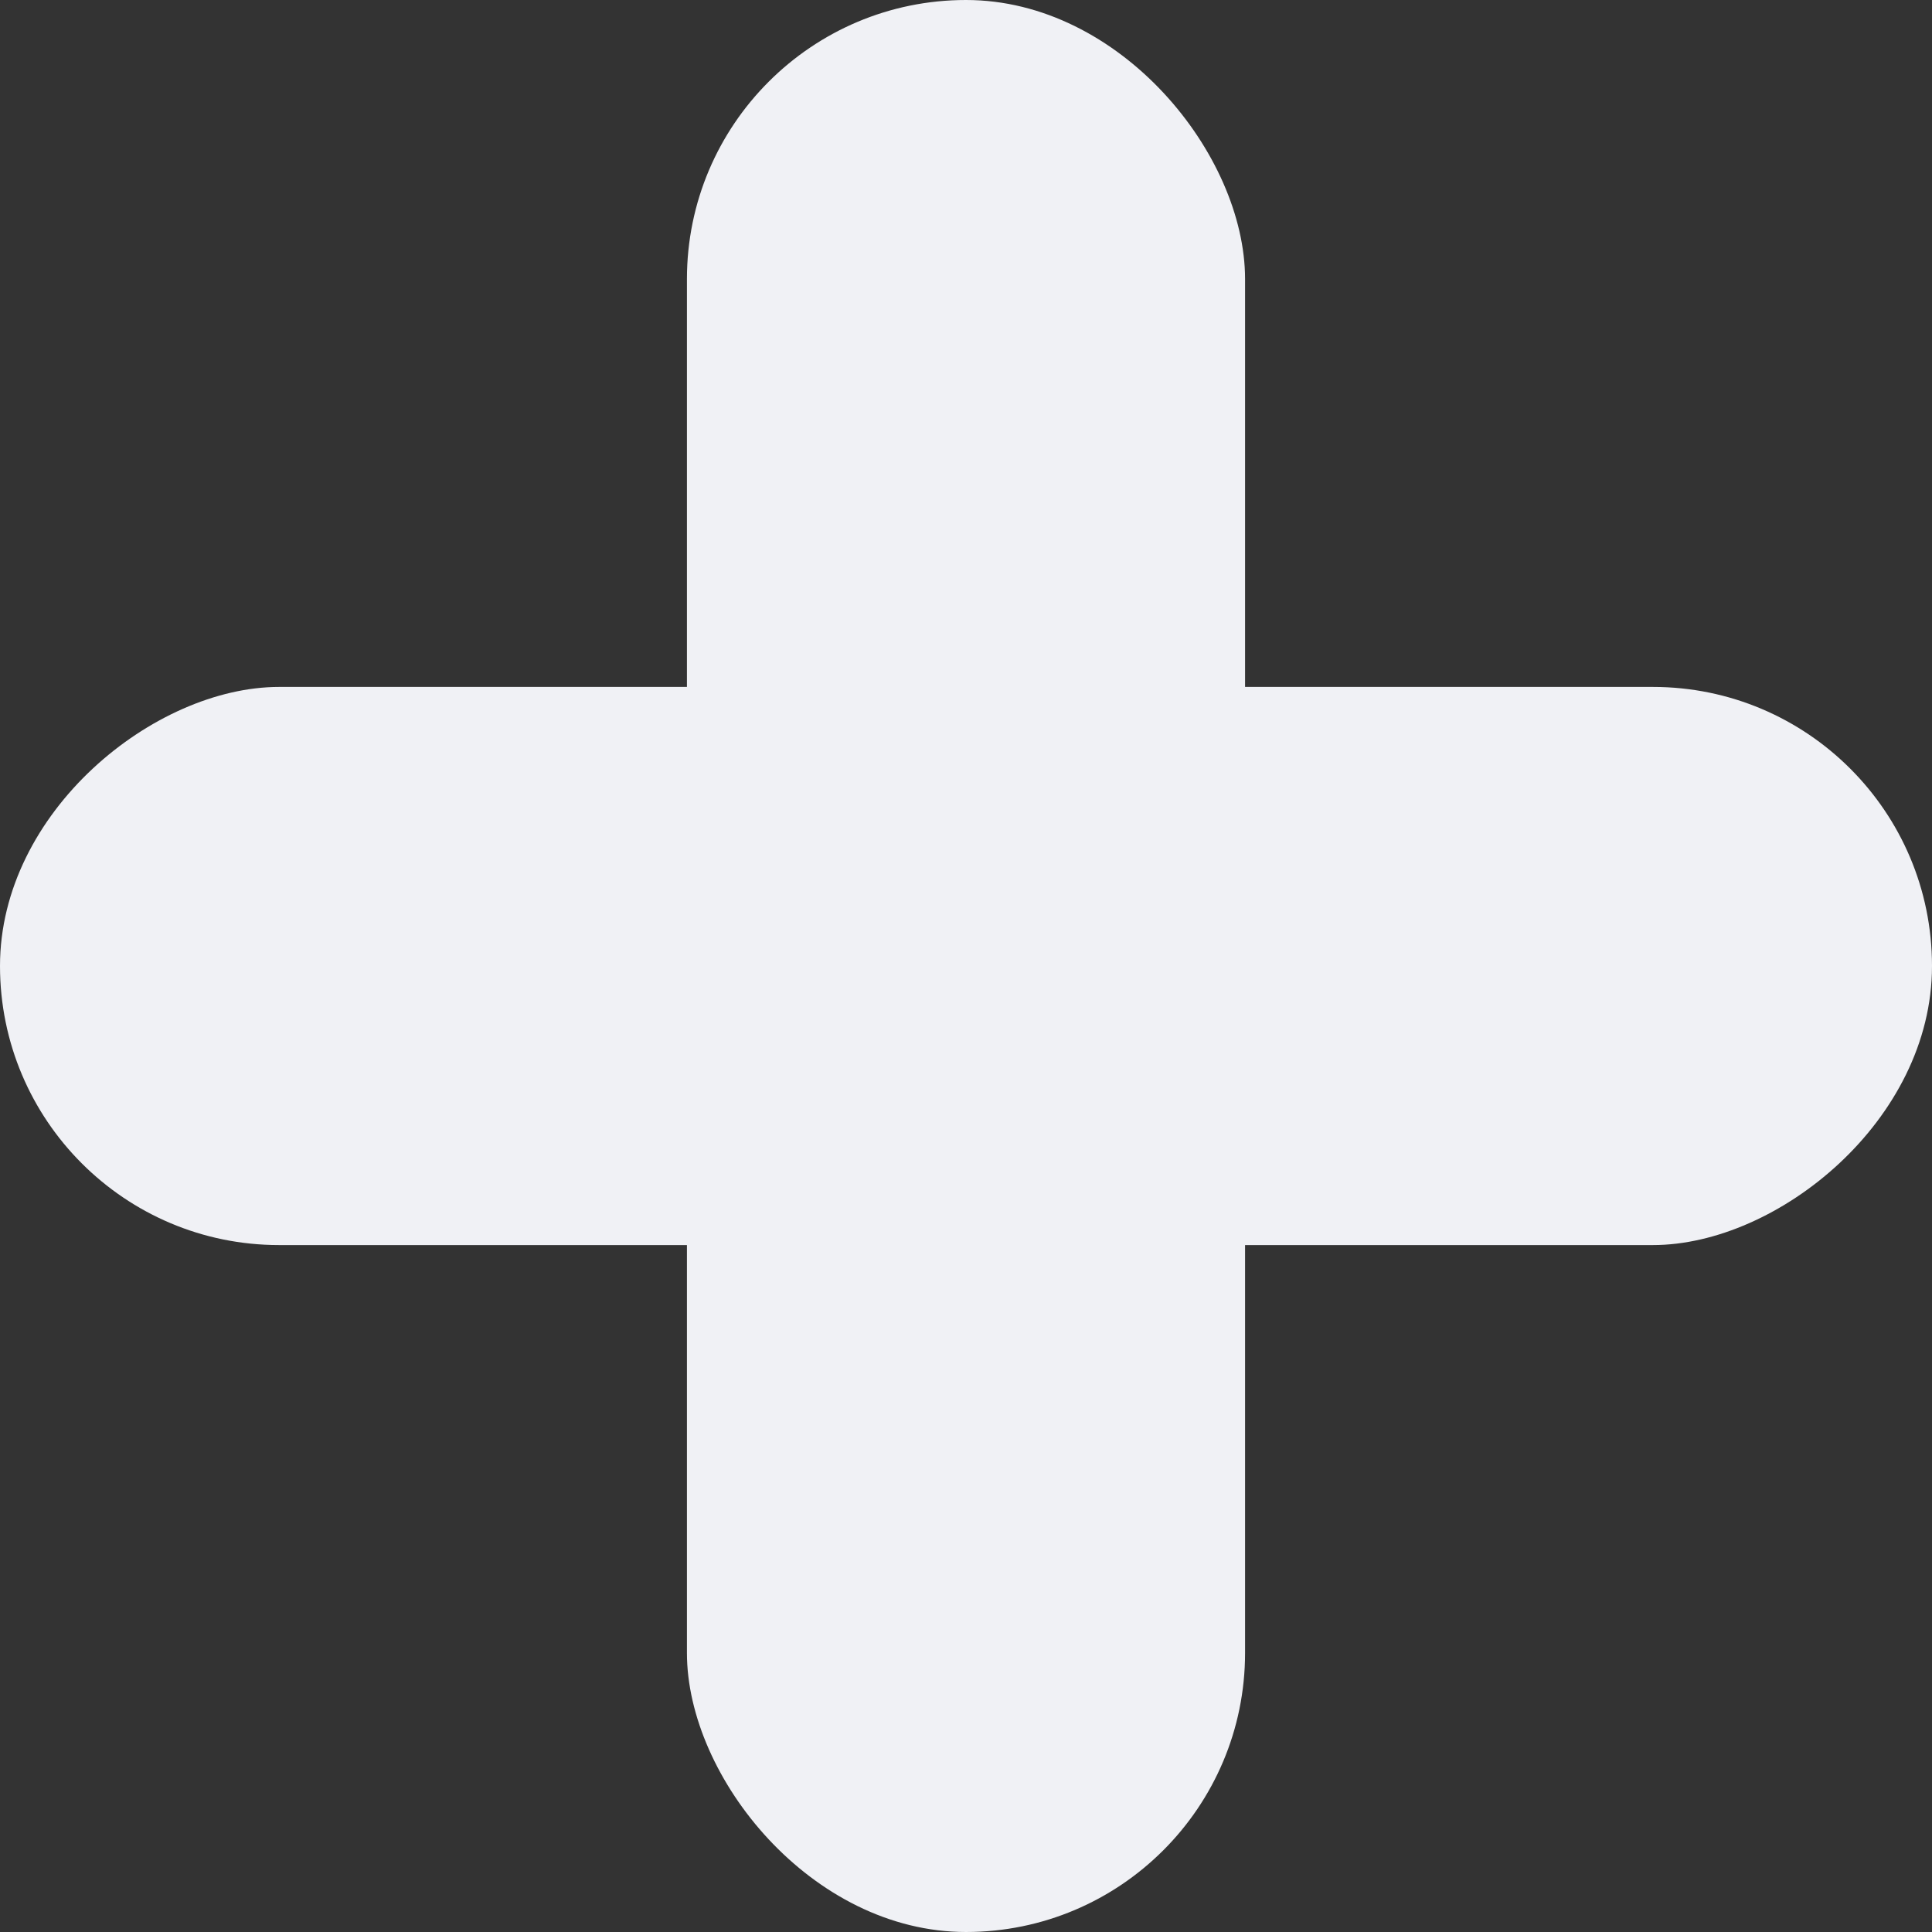 <svg width="90" height="90" viewBox="0 0 90 90" fill="none" xmlns="http://www.w3.org/2000/svg">
<rect x="0" y="0" width="90" height="90" fill="#333333" stroke="none"/>
<rect x="32" width="26" height="90" rx="13" fill="#F0F1F5"/>
<rect x="90" y="32" width="26" height="90" rx="13" transform="rotate(90 90 32)" fill="#F0F1F5"/>
</svg>

